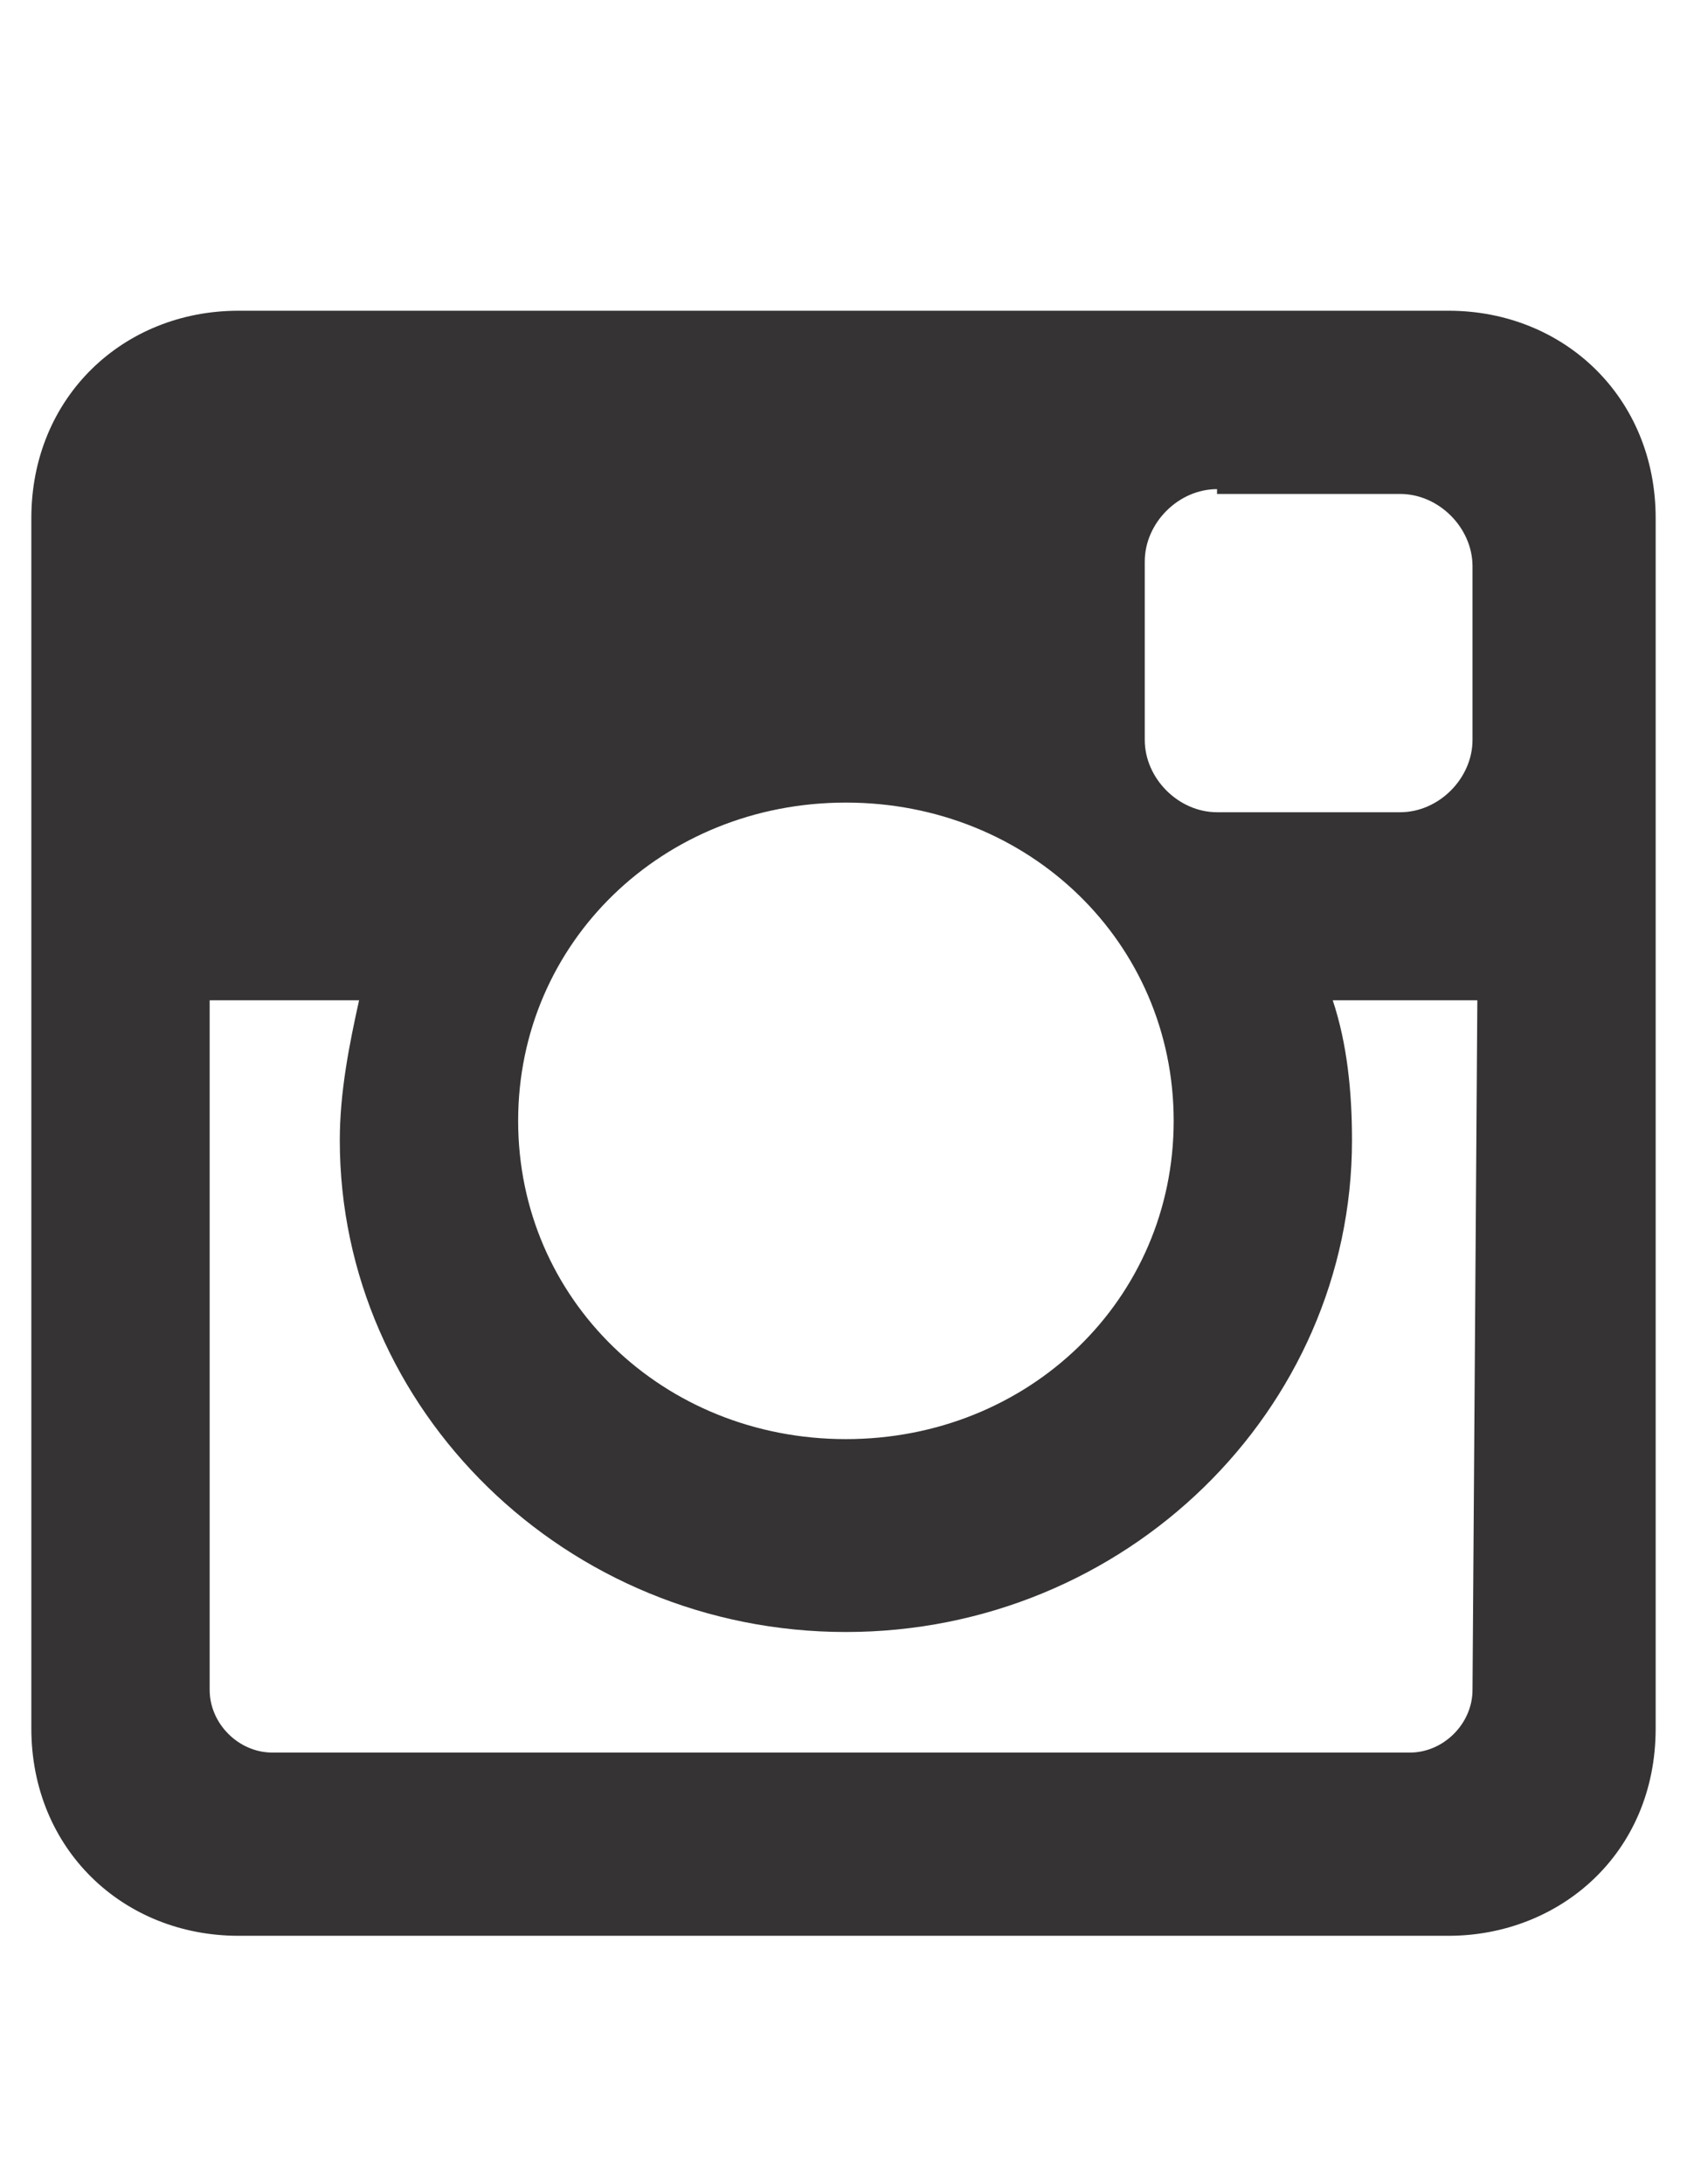 <?xml version="1.0" encoding="utf-8"?>
<!-- Generator: Adobe Illustrator 12.0.0, SVG Export Plug-In . SVG Version: 6.00 Build 51448)  -->
<!DOCTYPE svg PUBLIC "-//W3C//DTD SVG 1.1//EN" "http://www.w3.org/Graphics/SVG/1.1/DTD/svg11.dtd">
<svg  version="1.1" id="Layer_1" xmlns="http://www.w3.org/2000/svg" xmlns:xlink="http://www.w3.org/1999/xlink" width="612" height="792" viewBox="0 0 612 792"
	 overflow="visible" enable-background="new 0 0 612 792" xml:space="preserve">
<g id="Layer_1_1_">
	<g id="XMLID_1_">
		<g>
			<path fill="#353333" d="M600.63,187.85v438.9c0,45.46-34.97,75.18-75.18,75.18H86.55c-41.96,0-75.18-31.47-75.18-75.18v-438.9
				c0-43.71,33.22-75.18,75.18-75.18h438.9C567.41,112.67,600.63,144.14,600.63,187.85z M534.19,612.76l1.75-250.05h-52.46
				c5.25,15.74,6.988,33.22,6.988,50.71c0,97.92-82.18,178.35-183.6,178.35c-101.41,0-183.6-80.43-183.6-178.35
				c0-17.49,3.5-34.97,7-50.71H76.06v250.05c0,12.24,10.49,22.73,22.73,22.73h412.67C523.7,635.49,534.19,625,534.19,612.76z
				 M534.19,268.29v-62.95c0-13.99-12.24-26.23-26.23-26.23h-66.45v-1.75c-13.979,0-26.22,12.24-26.22,26.23v64.7
				c0,13.99,12.24,26.23,26.22,26.23h66.45C521.95,294.52,534.19,282.28,534.19,268.29z M425.78,406.43
				c0-64.698-52.46-115.41-118.91-115.41c-66.44,0-118.9,50.71-118.9,115.41c0,64.69,52.46,115.4,118.9,115.4
				C373.32,521.83,425.78,471.12,425.78,406.43z"/>
		</g>
	</g>
</g>
<g id="Layer_2">
</g>
</svg>
